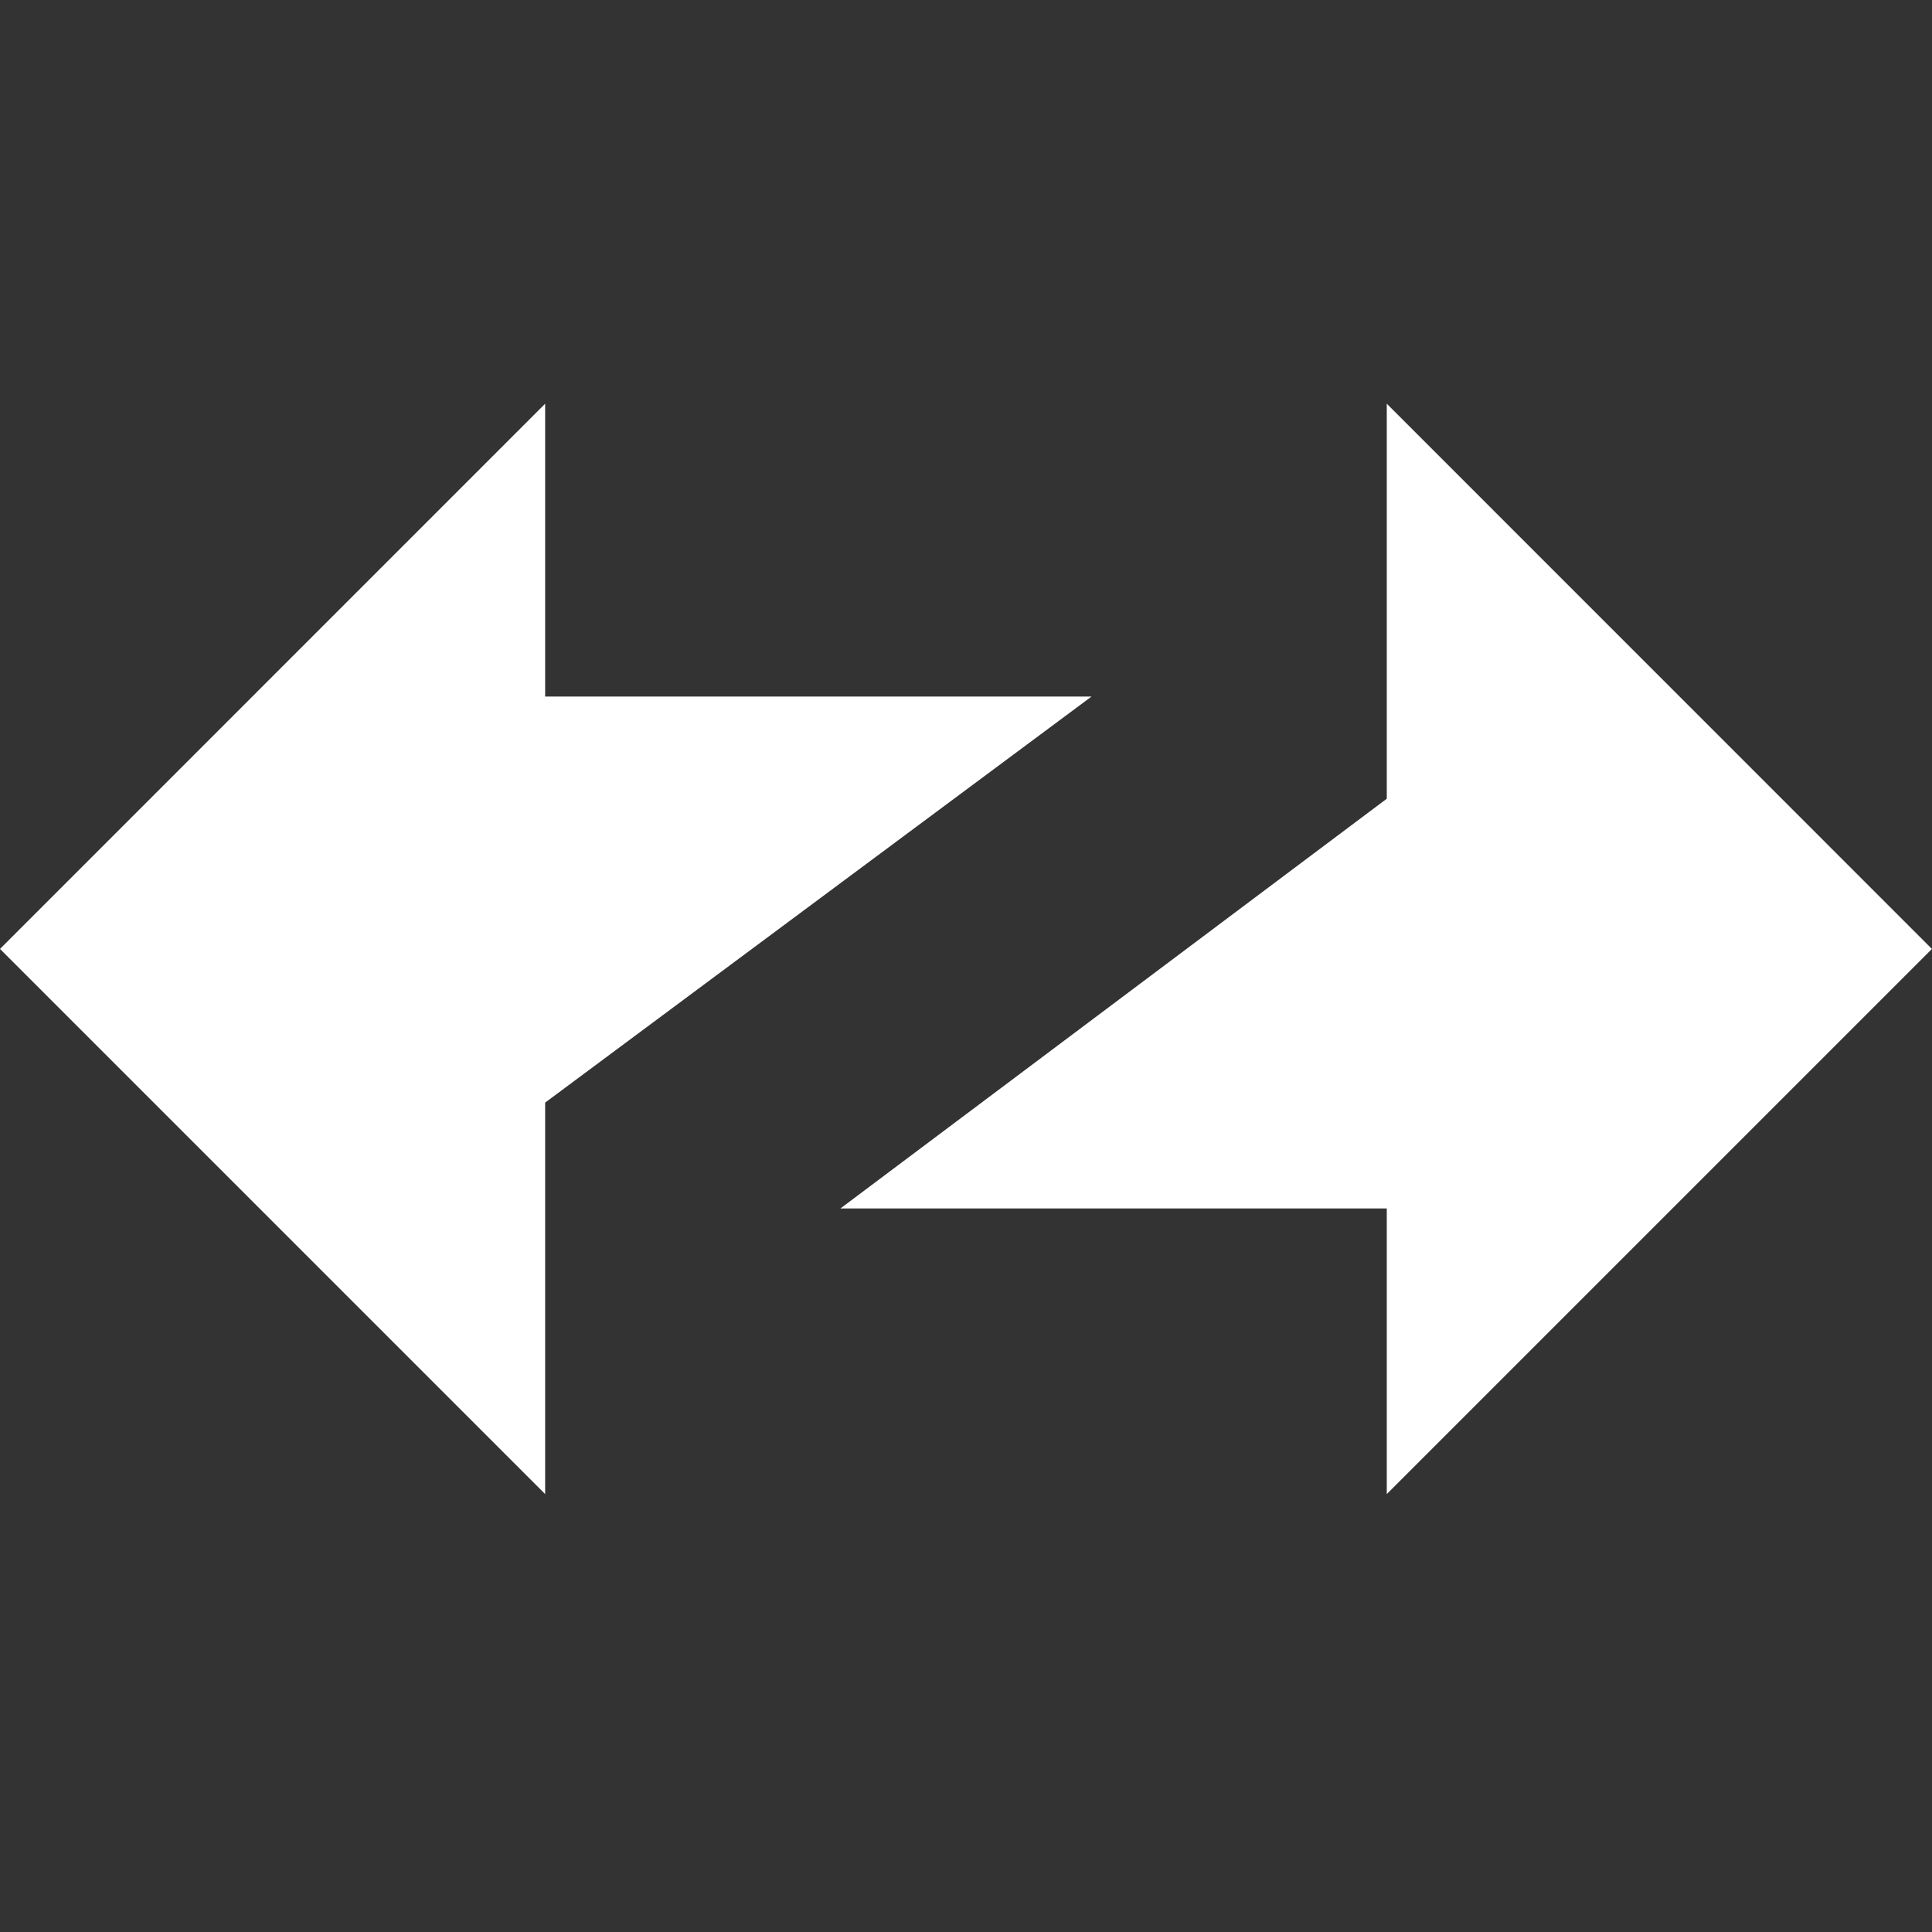 <svg width="24" height="24" viewBox="0 0 24 24" fill="none" xmlns="http://www.w3.org/2000/svg">
<rect x="0" y="0" width="24" height="24" fill="#333333" stroke="none"/>
<path fill-rule="evenodd" clip-rule="evenodd" d="M6.772 8.653L6.772 5.015L0 11.788L6.772 18.56L6.772 13.697L13.559 8.653L6.772 8.653Z" fill="white"/>
<path fill-rule="evenodd" clip-rule="evenodd" d="M17.227 15.012L17.227 18.56L23.999 11.788L17.227 5.015L17.227 9.922L10.44 15.012L17.227 15.012Z" fill="white"/>
</svg>
